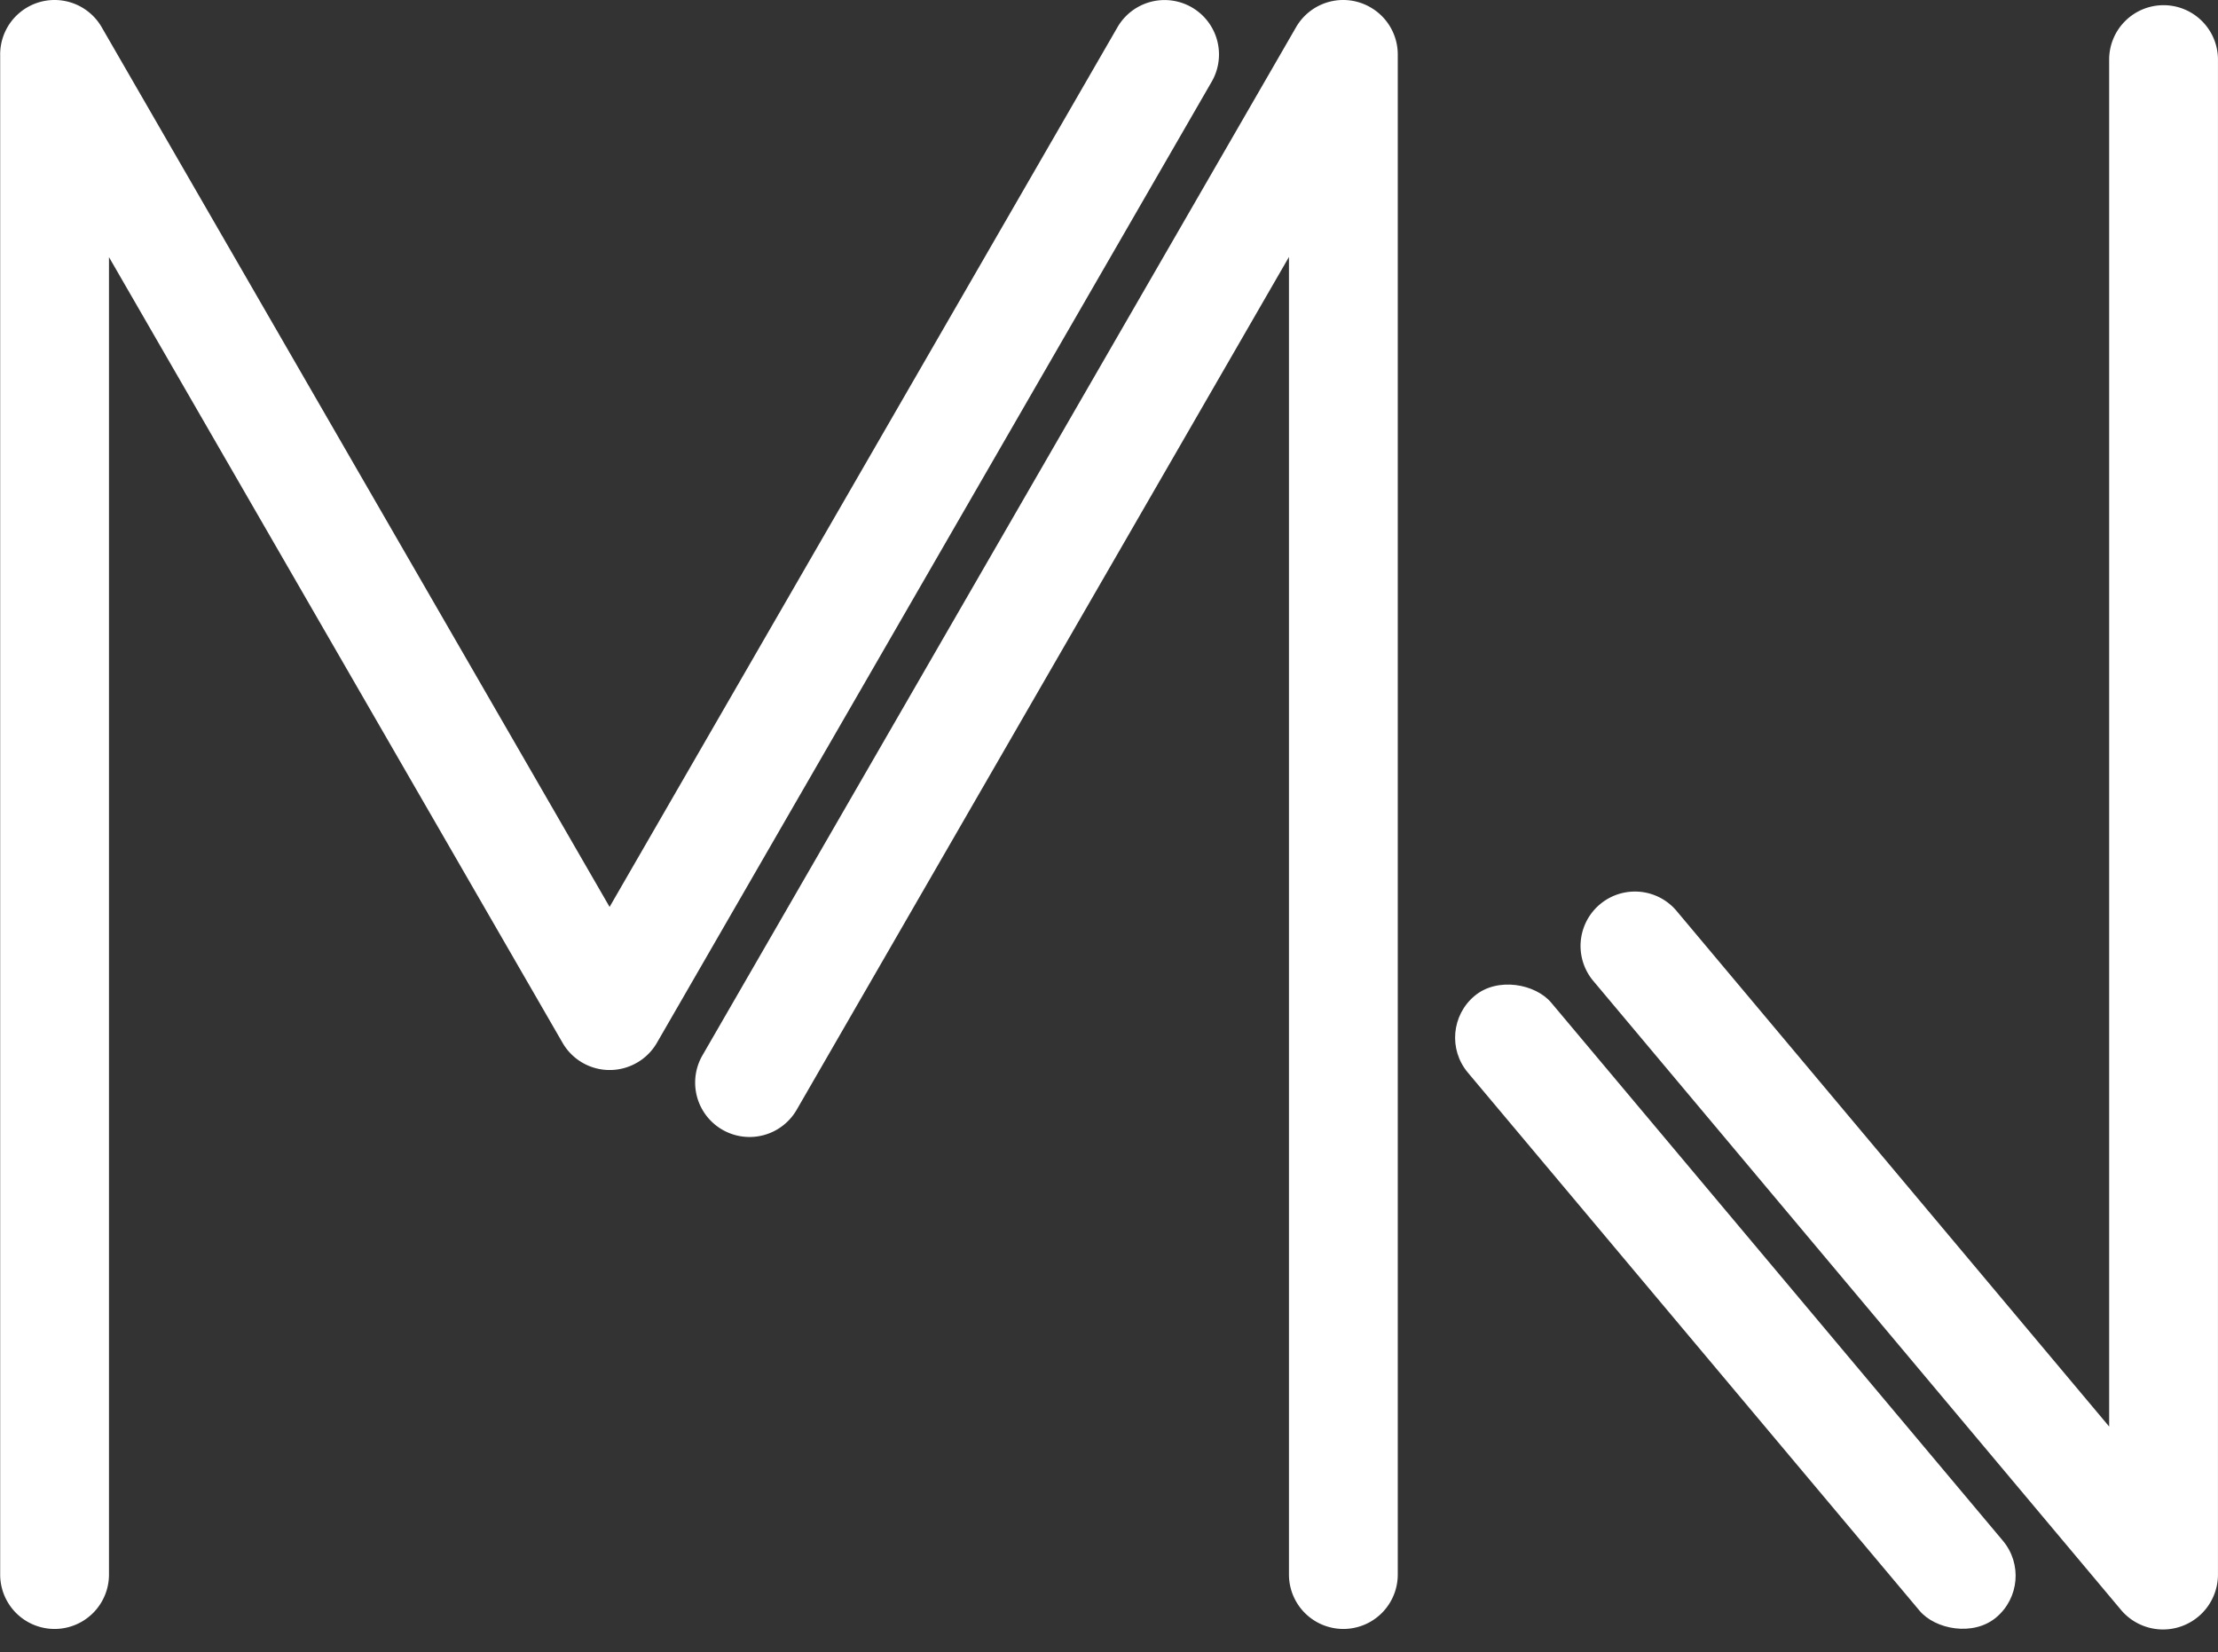 <svg xmlns="http://www.w3.org/2000/svg" width="62.419" height="46.5" viewBox="0 0 62.419 46.5">
  <rect x="0" y="0" width="62.419" height="46.5" fill="#333333" stroke="none"/>
  <g id="Logo_svg" data-name="Logo svg" transform="translate(-6.468 0)">
    <path id="Path_1" data-name="Path 1" d="M281.869.205a1.531,1.531,0,0,0-2.091.56L263.072,29.7a1.531,1.531,0,1,0,2.652,1.531l13.854-24V44.31a1.531,1.531,0,1,0,3.062,0V1.678q0-.062,0-.123A1.531,1.531,0,0,0,281.869.205Z" transform="translate(-236.836 0)" fill="#fff"/>
    <rect id="Rectangle_2" data-name="Rectangle 2" width="3.062" height="22.832" rx="1.531" transform="matrix(-0.766, 0.643, -0.643, -0.766, 63.818, 44.532)" fill="#fff"/>
    <path id="Path_2" data-name="Path 2" d="M9.33.766a1.531,1.531,0,0,0-2.857.788q0,.039,0,.079,0,.022,0,.045V44.31a1.531,1.531,0,1,0,3.062,0V7.236L22.3,29.347a1.531,1.531,0,0,0,2.091.56l.038-.022a1.525,1.525,0,0,0,.527-.541L40.567,2.3A1.531,1.531,0,1,0,37.916.766L23.623,25.522Z" transform="translate(0 0)" fill="#fff"/>
    <path id="Path_3" data-name="Path 3" d="M605.756,1.92a1.531,1.531,0,0,0-1.531,1.531V41.919L592.044,27.4A1.531,1.531,0,0,0,589.7,29.37L604.576,47.1a1.546,1.546,0,0,0,2.711-1.017V3.451A1.531,1.531,0,0,0,605.756,1.92Z" transform="translate(-538.401 -1.774)" fill="#fff"/>
  </g>
</svg>
